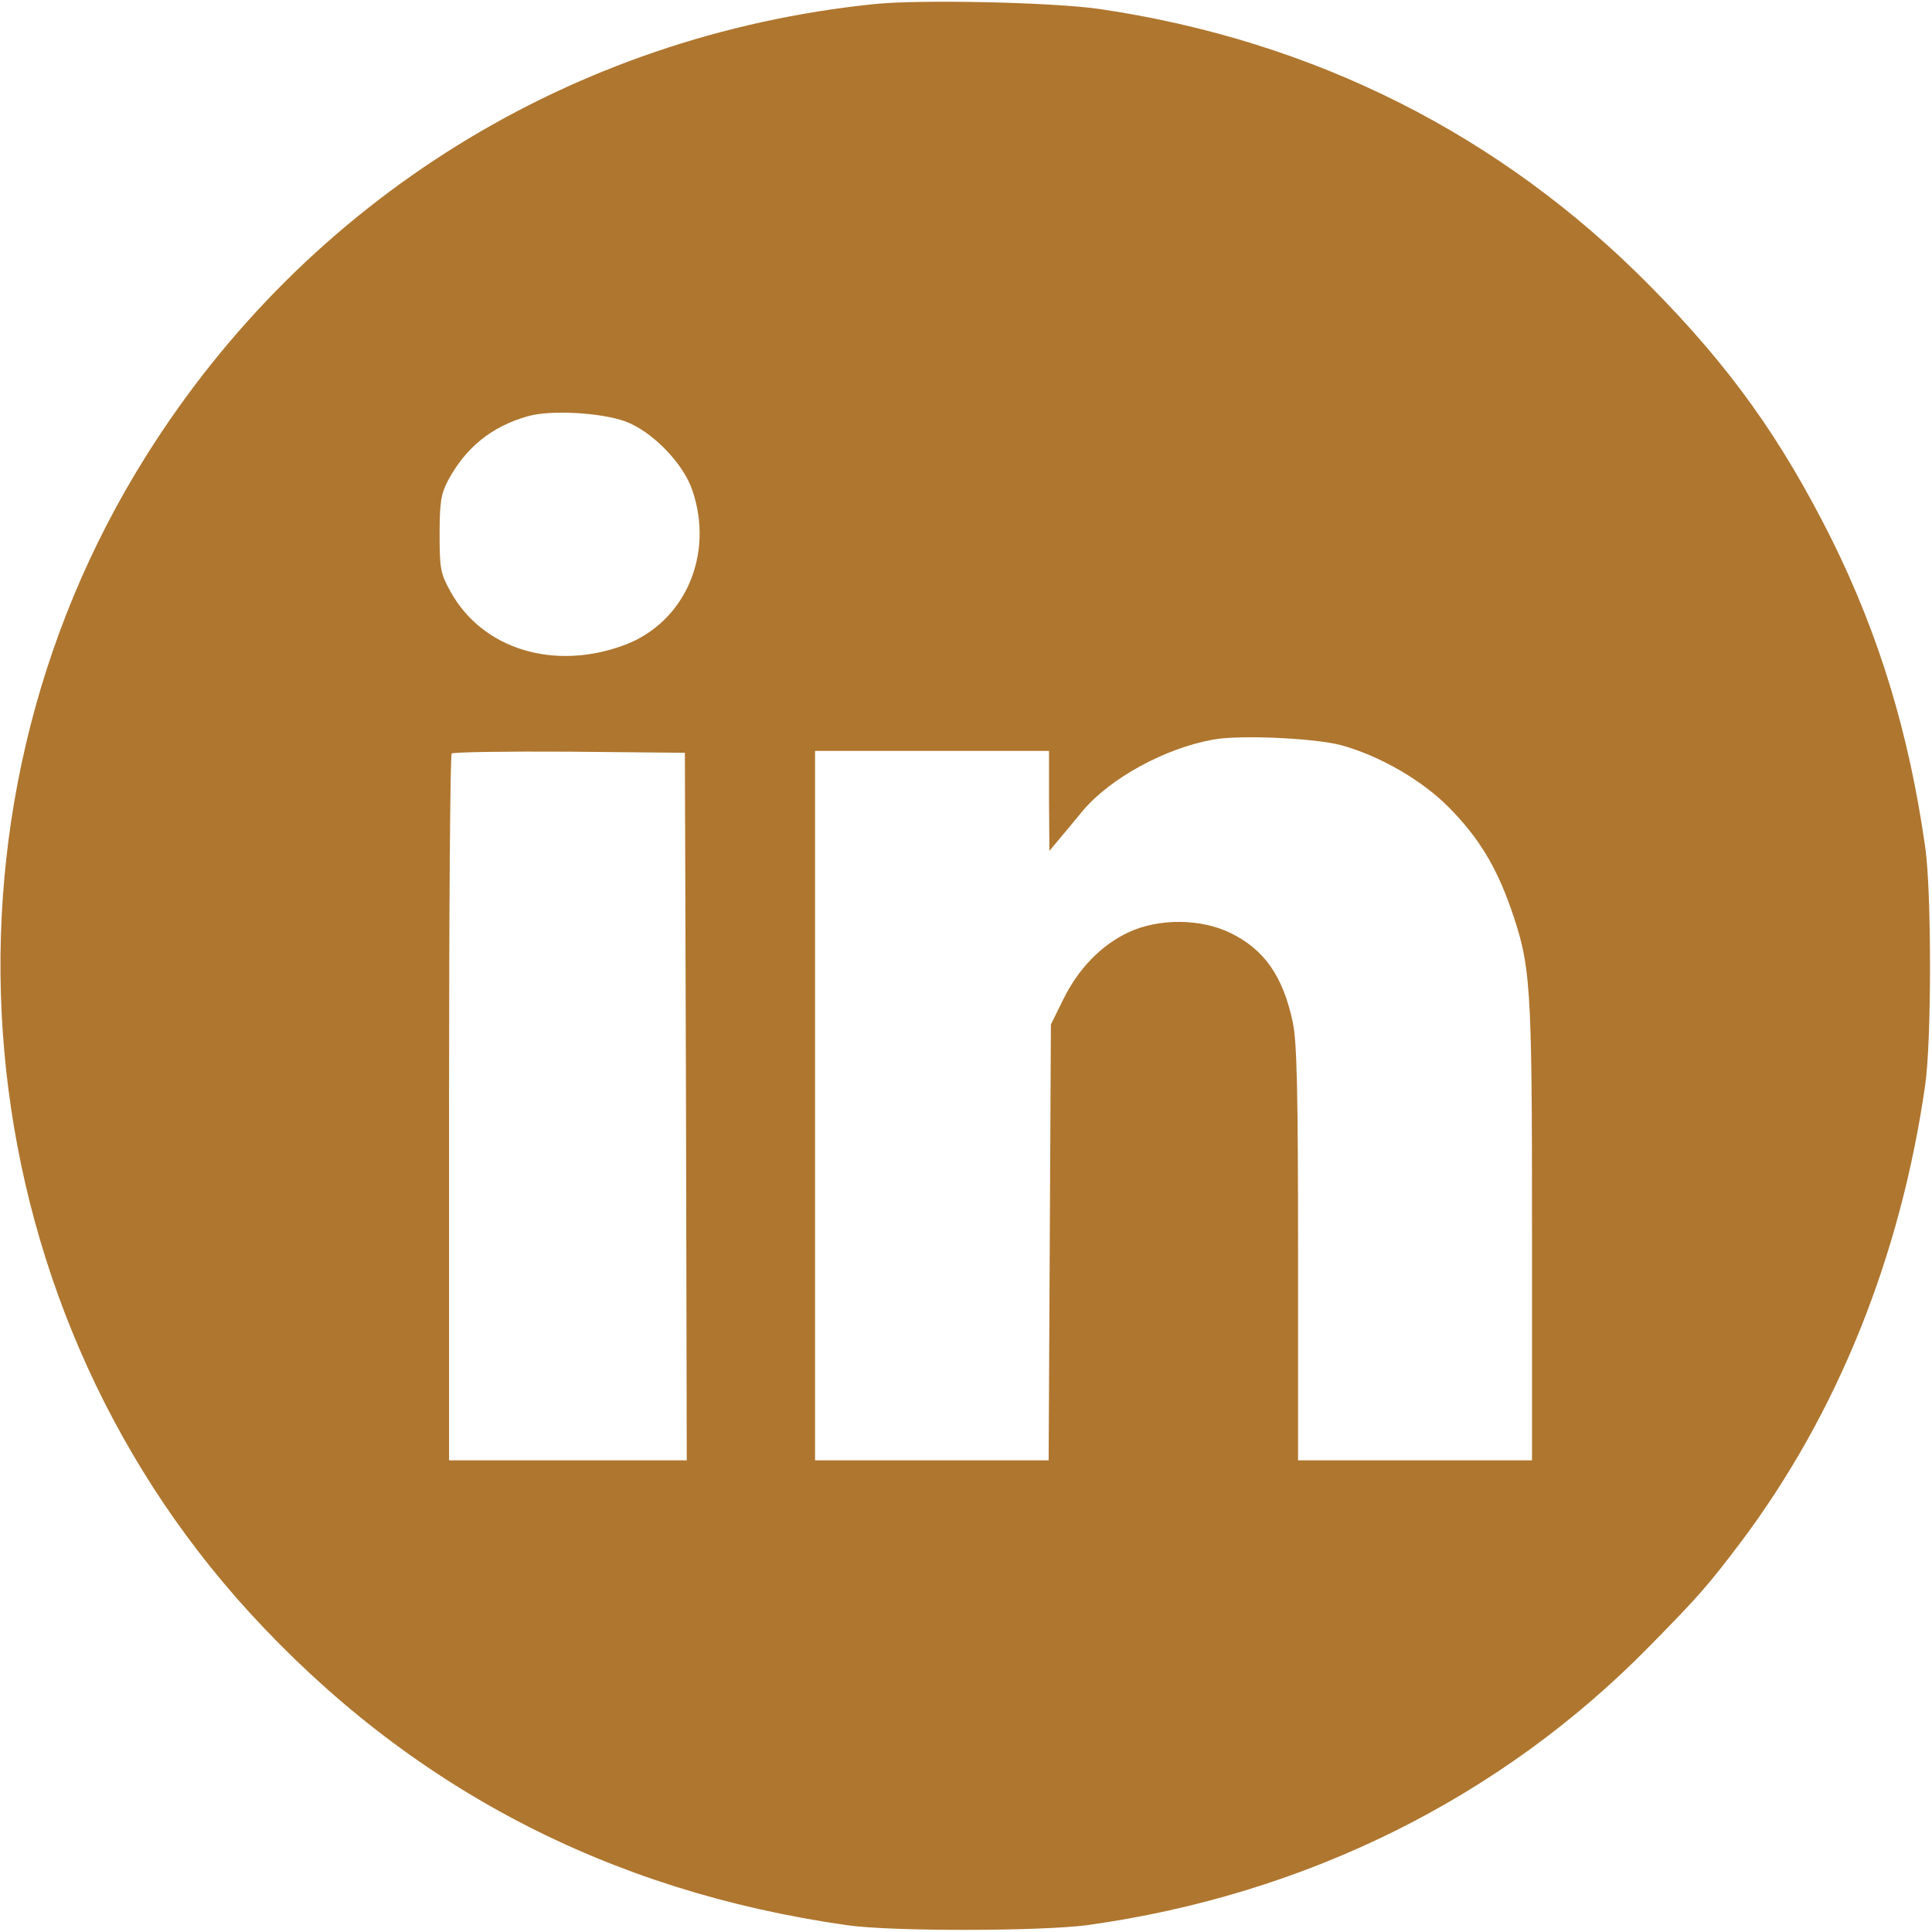 <?xml version="1.0" standalone="no"?>
<!DOCTYPE svg PUBLIC "-//W3C//DTD SVG 20010904//EN"
 "http://www.w3.org/TR/2001/REC-SVG-20010904/DTD/svg10.dtd">
<svg version="1.0" xmlns="http://www.w3.org/2000/svg"
 width="512pt" height="512pt" viewBox="0 0 512 512"
 preserveAspectRatio="xMidYMid meet">

<g transform="translate(0,512) scale(0.1,-0.1)"
fill="#af762f" stroke="none">
<path d="M2315 5109 c-800 -83 -1501 -518 -1927 -1196 -604 -960 -491 -2229
272 -3065 423 -463 951 -740 1585 -830 118 -17 511 -16 635 0 579 80 1097 337
1491 739 130 132 157 163 243 277 256 341 423 757 488 1211 17 118 17 512 0
630 -43 303 -122 561 -247 814 -134 268 -270 459 -483 674 -395 400 -889 649
-1457 733 -123 18 -478 26 -600 13z m-660 -1105 c71 -25 156 -111 180 -184 58
-170 -20 -349 -179 -409 -187 -70 -377 -12 -462 141 -27 49 -29 61 -29 153 0
84 4 107 22 141 47 88 116 144 212 171 59 17 190 10 256 -13z m1900 -859 c101
-28 213 -92 285 -165 77 -78 123 -153 162 -262 55 -157 58 -195 58 -859 l0
-609 -310 0 -310 0 0 548 c0 432 -3 561 -14 613 -26 122 -75 192 -164 236 -79
39 -191 40 -272 2 -72 -34 -132 -96 -172 -177 l-33 -67 -3 -577 -3 -578 -310
0 -309 0 0 940 0 940 310 0 310 0 0 -132 1 -133 25 30 c14 17 43 51 64 77 73
86 217 165 345 188 71 13 269 4 340 -15z m-1737 -957 l2 -938 -315 0 -315 0 0
933 c0 514 3 937 7 940 4 4 144 6 312 5 l306 -3 3 -937z"/>
</g>
</svg>

